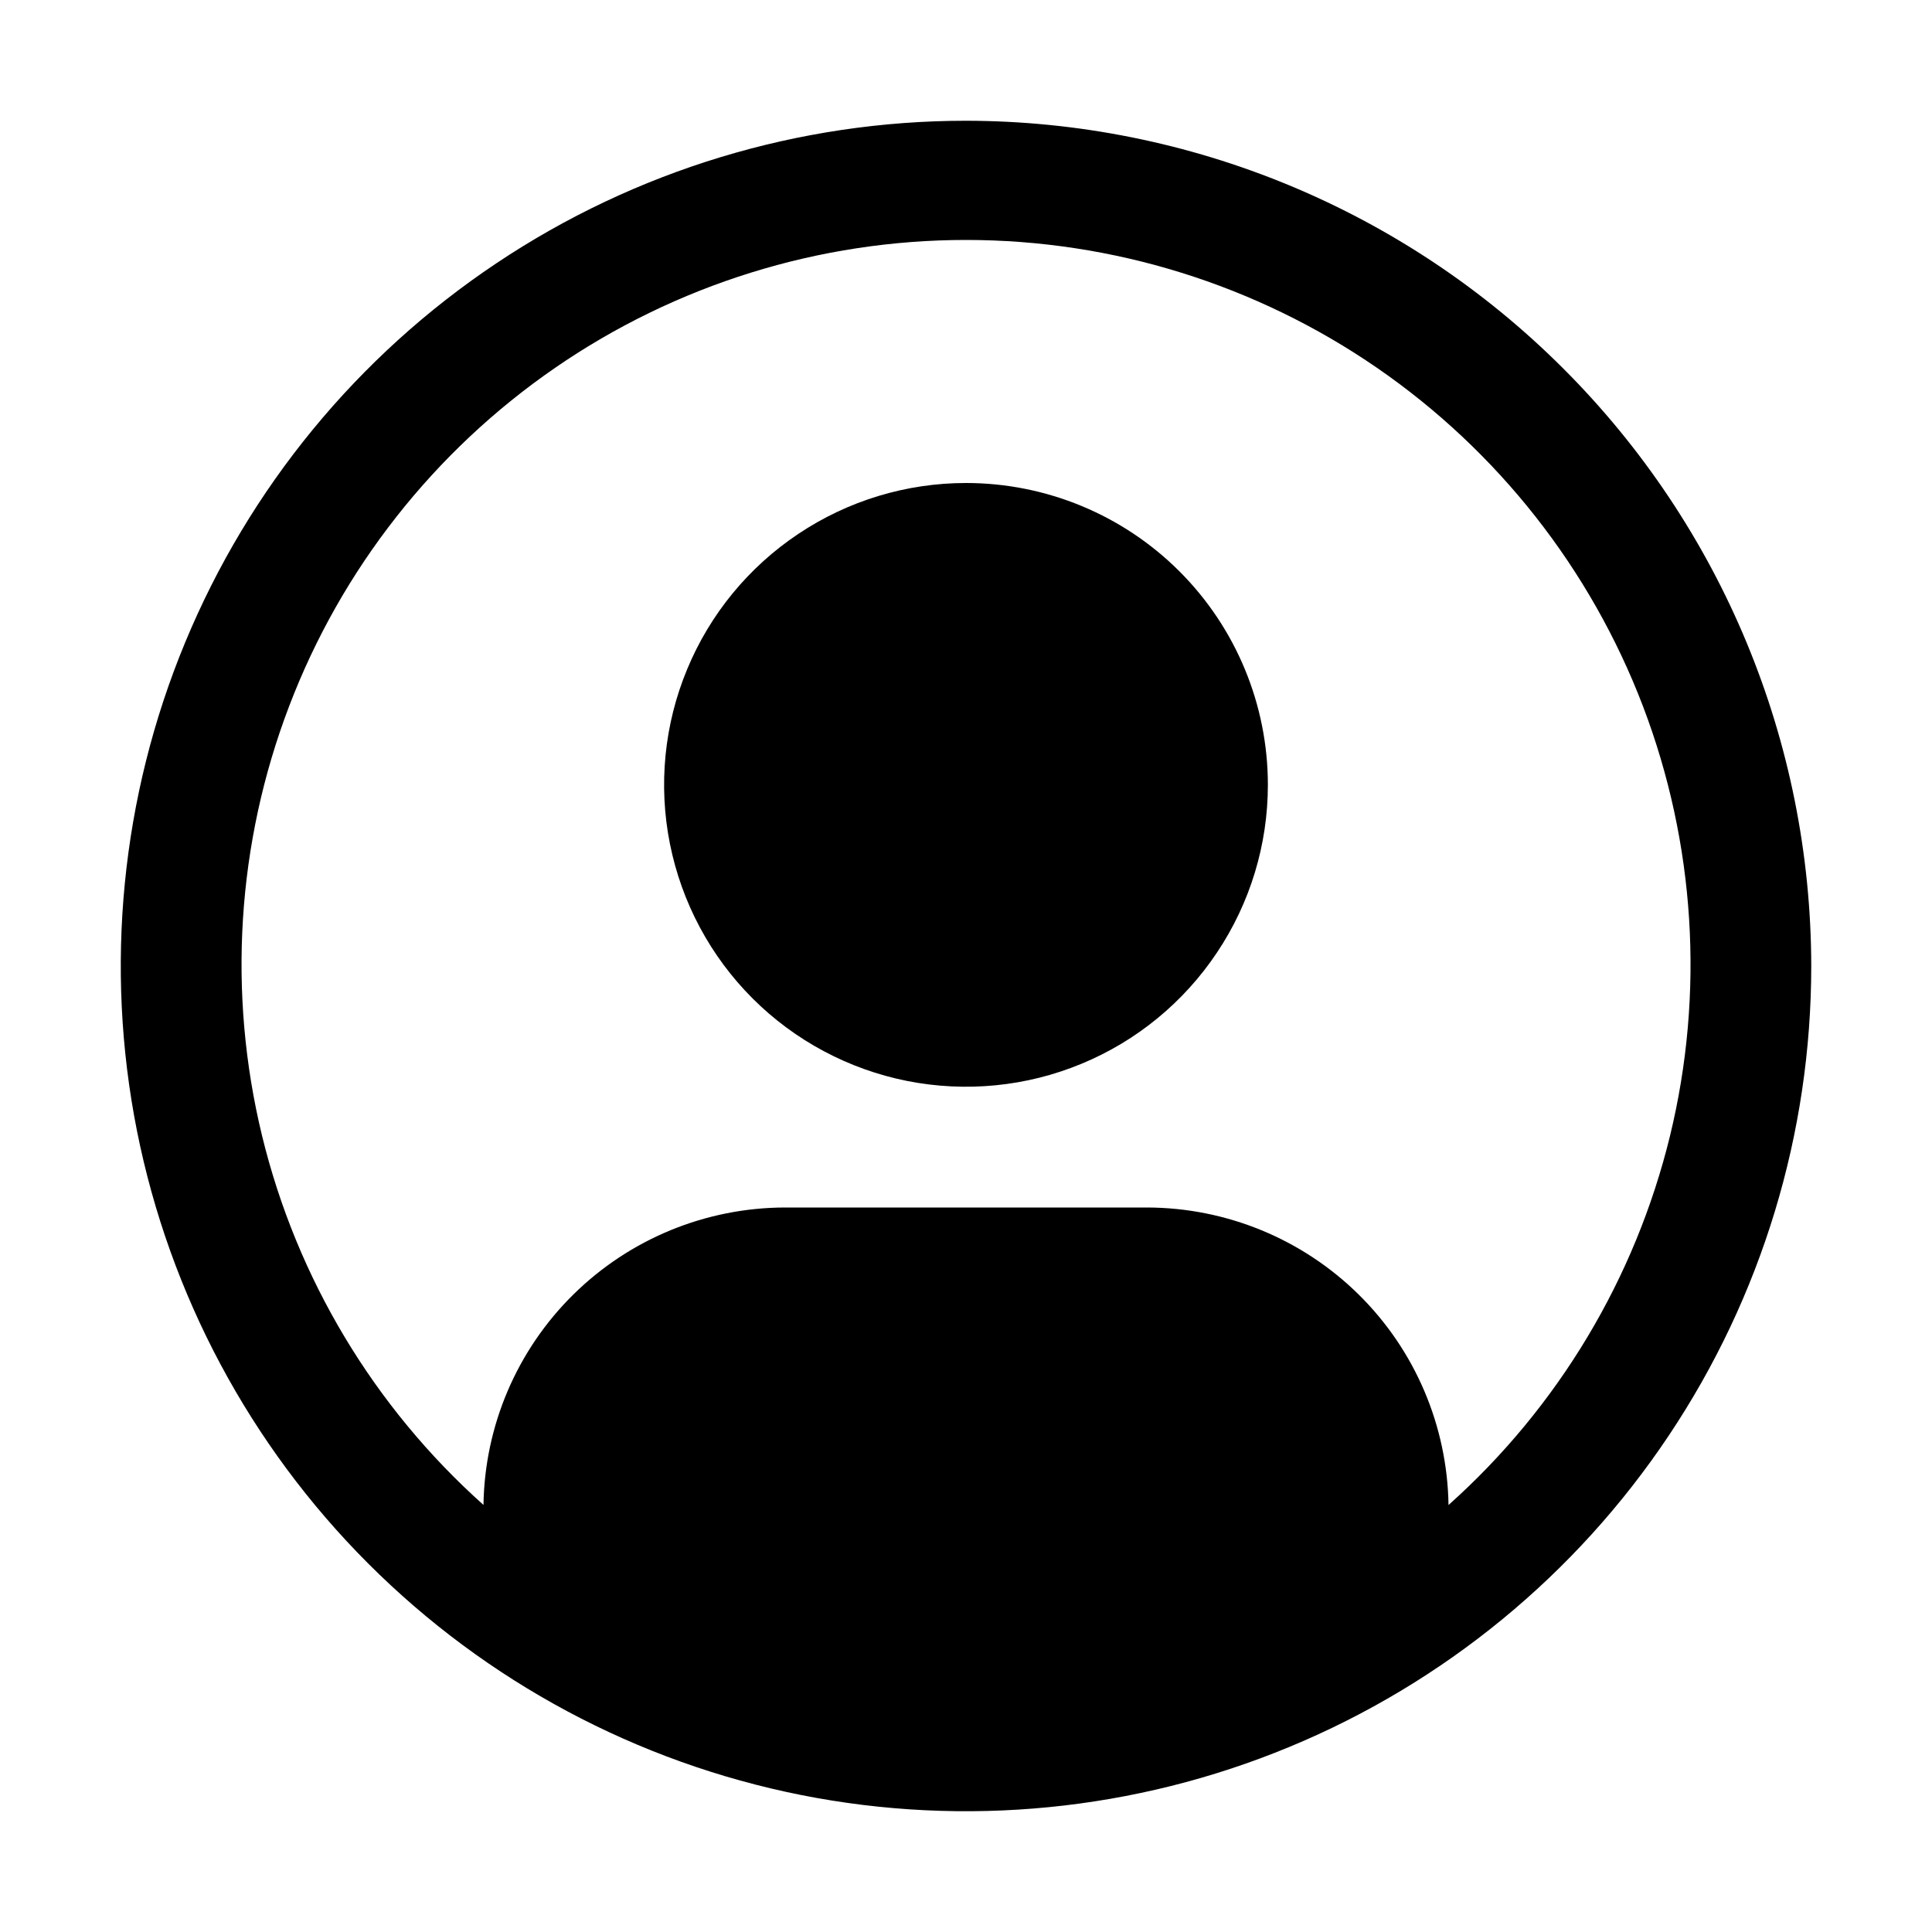 
<svg width="20" height="20" viewBox="0 0 20 20" fill="none" xmlns="http://www.w3.org/2000/svg">
<path d="M10 5C9.382 5 8.778 5.183 8.264 5.527C7.75 5.87 7.349 6.358 7.113 6.929C6.876 7.5 6.814 8.128 6.935 8.735C7.056 9.341 7.353 9.898 7.79 10.335C8.227 10.772 8.784 11.069 9.39 11.19C9.997 11.31 10.625 11.249 11.196 11.012C11.767 10.776 12.255 10.375 12.598 9.861C12.942 9.347 13.125 8.743 13.125 8.125C13.125 7.296 12.796 6.501 12.21 5.915C11.624 5.329 10.829 5 10 5Z" fill="black"/>
<path d="M10 1.25C8.269 1.25 6.578 1.763 5.139 2.725C3.7 3.686 2.578 5.053 1.916 6.652C1.254 8.25 1.081 10.01 1.418 11.707C1.756 13.404 2.589 14.963 3.813 16.187C5.037 17.411 6.596 18.244 8.293 18.582C9.99 18.919 11.75 18.746 13.348 18.084C14.947 17.422 16.314 16.3 17.275 14.861C18.237 13.422 18.75 11.731 18.75 10C18.747 7.68 17.825 5.456 16.184 3.816C14.544 2.175 12.32 1.253 10 1.25V1.25ZM14.995 15.579C14.982 14.759 14.649 13.977 14.065 13.401C13.481 12.825 12.695 12.502 11.875 12.5H8.125C7.305 12.502 6.519 12.825 5.935 13.401C5.351 13.977 5.017 14.759 5.005 15.579C3.872 14.567 3.072 13.234 2.713 11.758C2.354 10.281 2.451 8.731 2.993 7.311C3.534 5.891 4.495 4.67 5.746 3.808C6.997 2.946 8.481 2.484 10 2.484C11.52 2.484 13.003 2.946 14.255 3.808C15.506 4.67 16.466 5.891 17.008 7.311C17.549 8.731 17.647 10.281 17.288 11.758C16.928 13.234 16.129 14.567 14.996 15.579H14.995Z" fill="black"/>
</svg>
